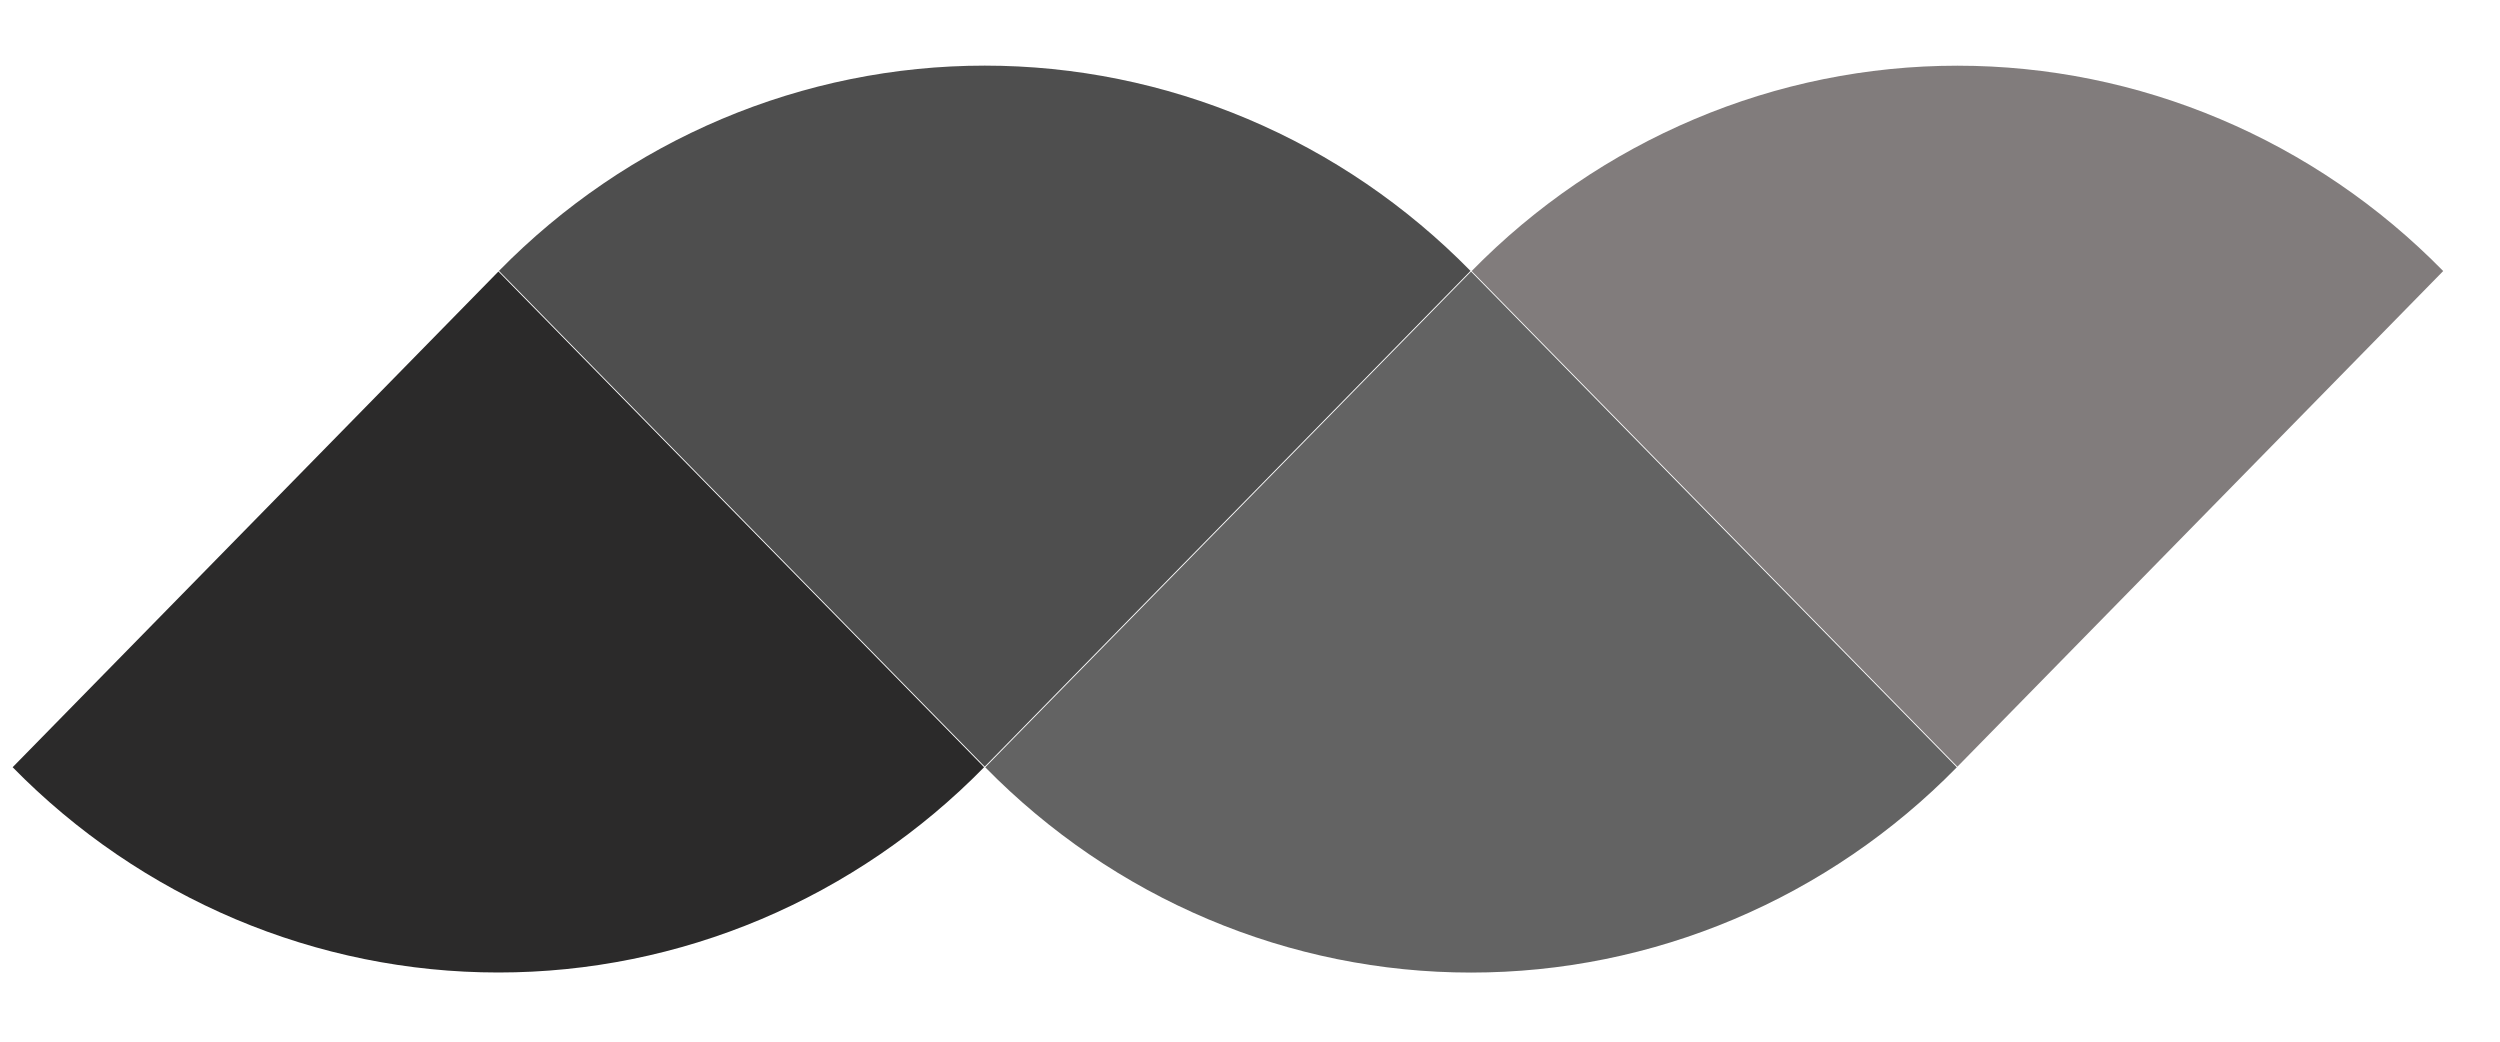 <svg width="36" height="15" viewBox="0 0 36 15" fill="none" xmlns="http://www.w3.org/2000/svg">
<path d="M21.175 3.901C20.256 2.964 19.166 2.22 17.966 1.713C16.765 1.206 15.479 0.945 14.18 0.945C12.881 0.945 11.595 1.206 10.394 1.713C9.194 2.22 8.104 2.964 7.185 3.901L14.18 11.039L21.175 3.901Z" fill="#030303" fill-opacity="0.7"/>
<path d="M14.188 11.049C15.107 11.986 16.198 12.73 17.398 13.237C18.598 13.744 19.884 14.005 21.183 14.005C22.482 14.005 23.769 13.744 24.969 13.237C26.169 12.73 27.26 11.986 28.178 11.049L21.183 3.911L14.188 11.049Z" fill="#212121" fill-opacity="0.7"/>
<path d="M14.171 11.048C13.253 11.985 12.162 12.728 10.962 13.236C9.762 13.743 8.476 14.004 7.177 14.004C5.877 14.004 4.591 13.743 3.391 13.236C2.191 12.728 1.1 11.985 0.182 11.048L7.177 3.91L14.171 11.048Z" fill="#0C0B0B" fill-opacity="0.87"/>
<path d="M21.192 3.903C22.11 2.965 23.201 2.222 24.401 1.715C25.601 1.207 26.888 0.946 28.187 0.946C29.486 0.946 30.772 1.207 31.972 1.715C33.172 2.222 34.263 2.965 35.182 3.903L28.187 11.04L21.192 3.903Z" fill="#817C7C"/>
</svg>
